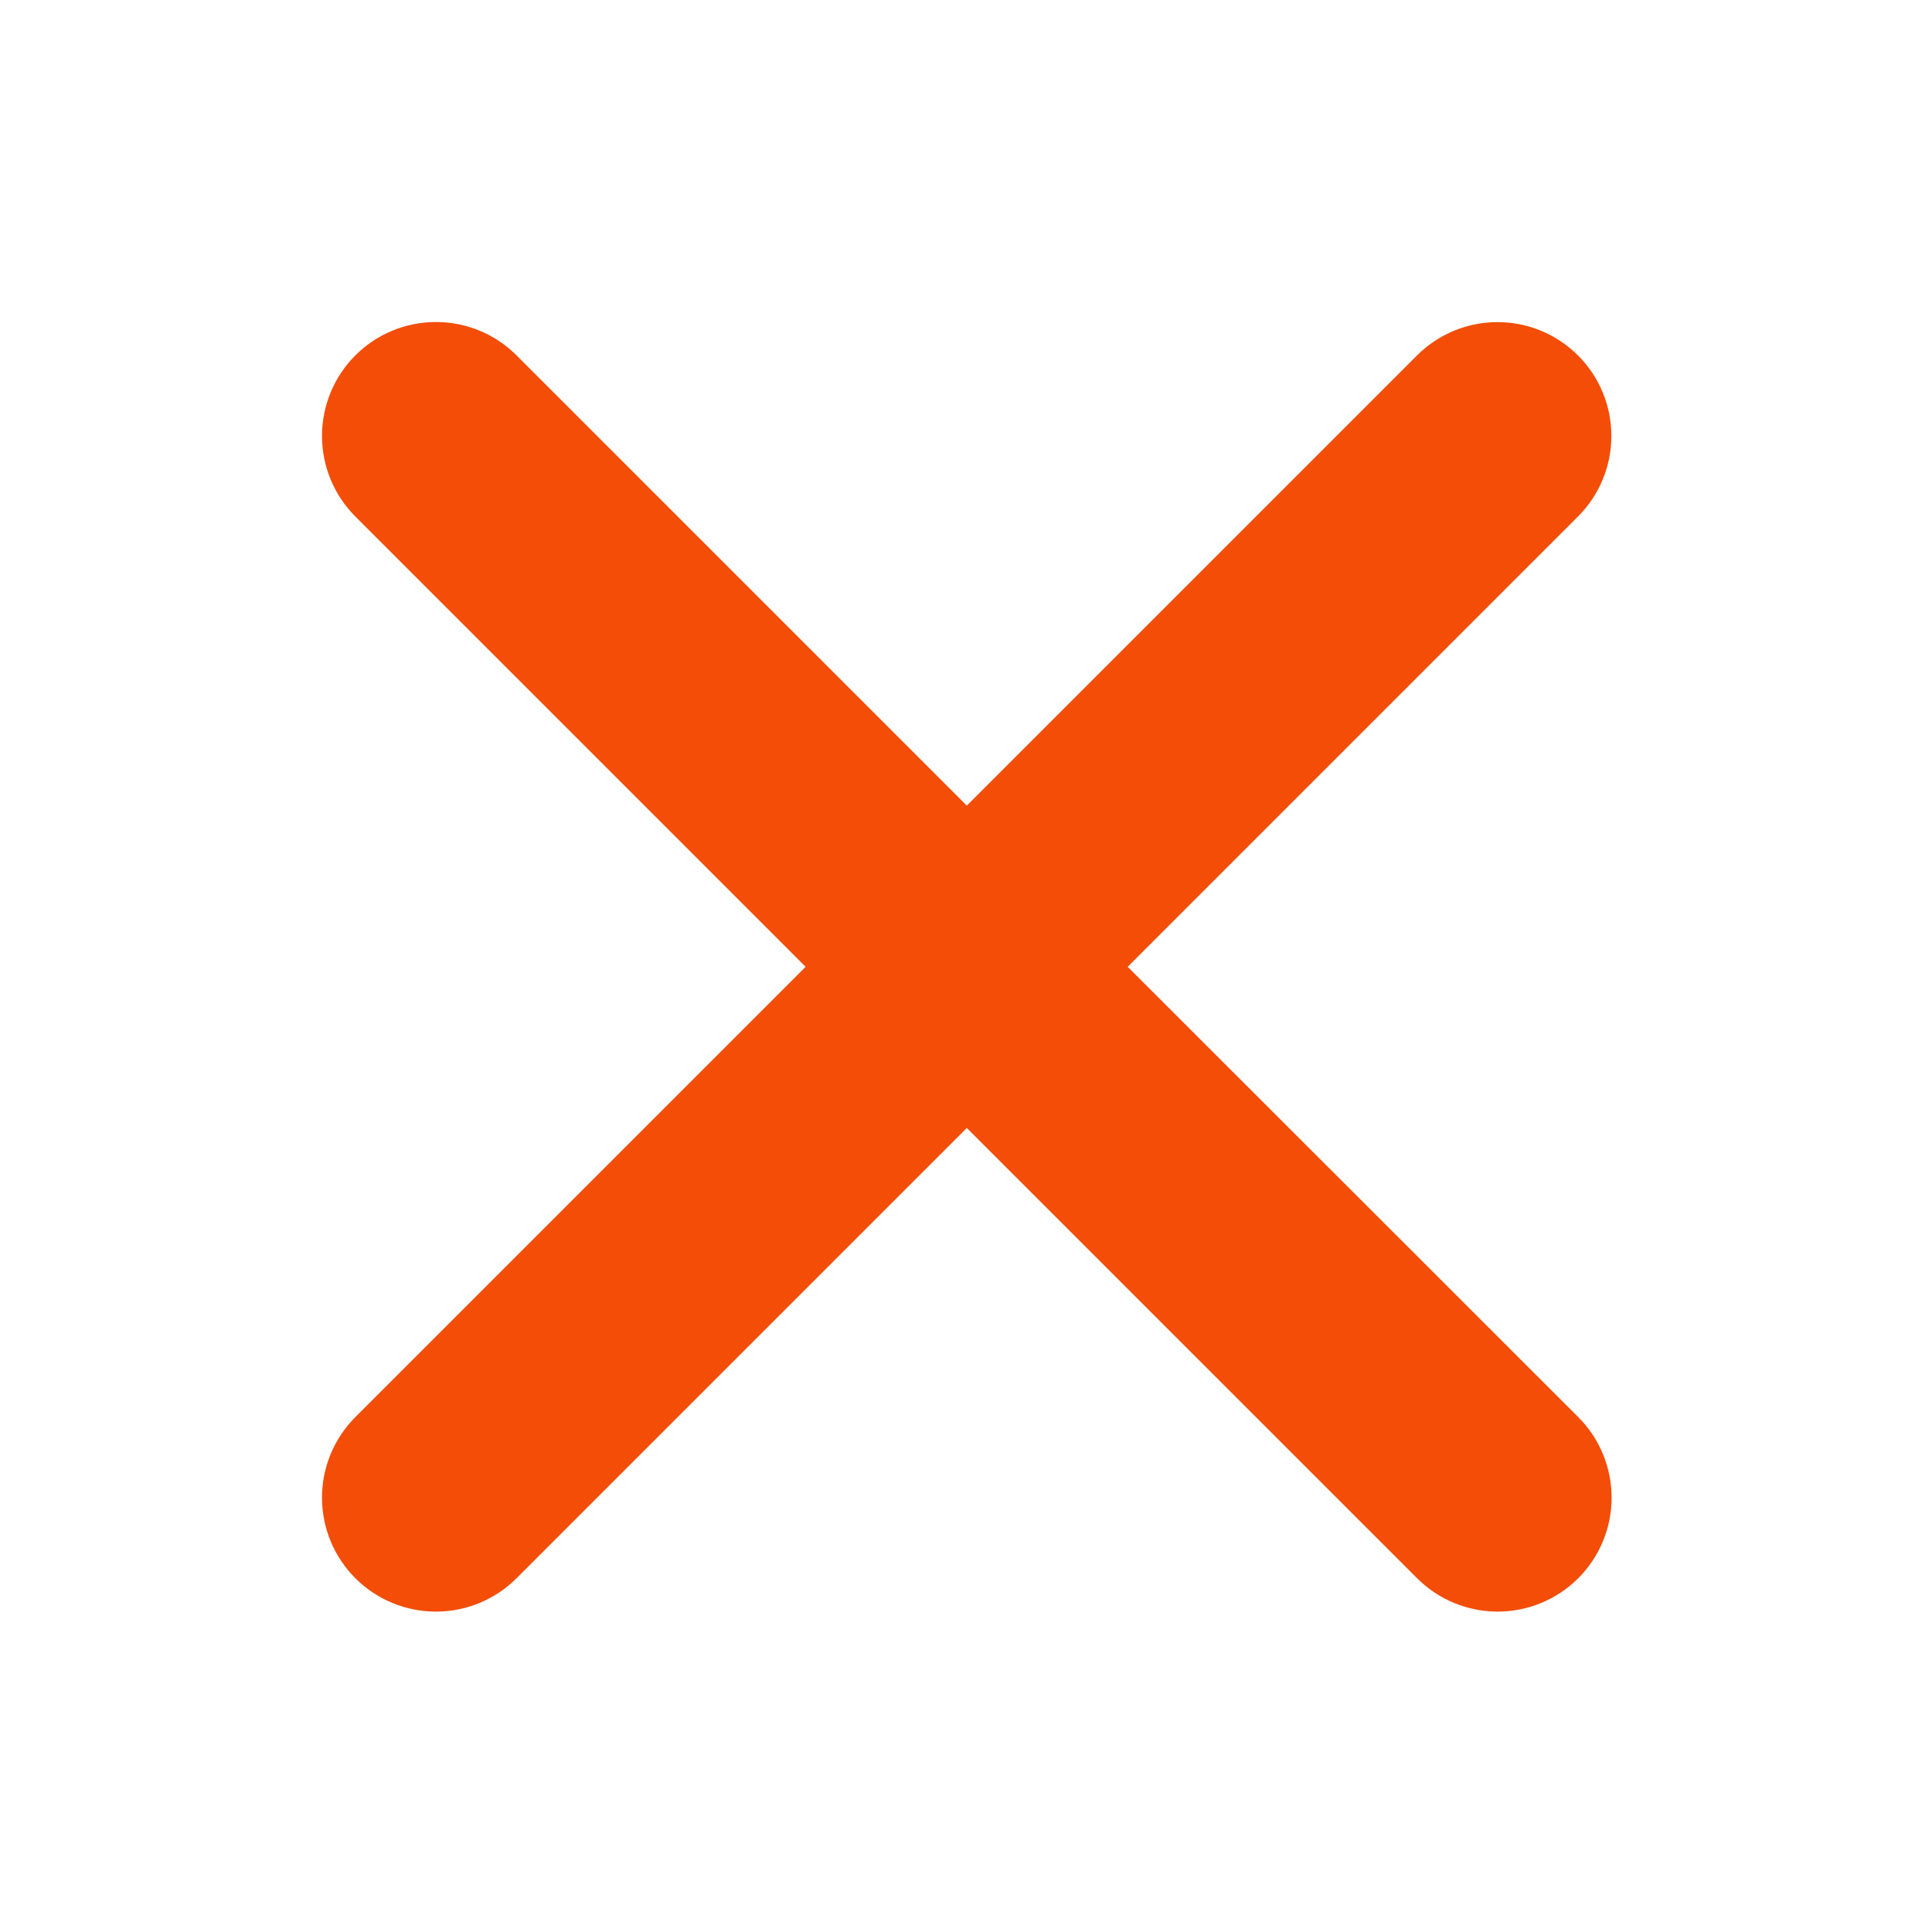 <svg width="48" height="48" viewBox="0 0 48 48" fill="none" xmlns="http://www.w3.org/2000/svg">
<path d="M28.017 24.02L39.204 12.833C39.735 12.303 40.033 11.584 40.034 10.834C40.035 10.083 39.737 9.364 39.207 8.833C38.677 8.302 37.958 8.003 37.208 8.003C36.458 8.002 35.738 8.299 35.207 8.829L24.02 20.016L12.833 8.829C12.302 8.298 11.582 8 10.831 8C10.08 8 9.36 8.298 8.829 8.829C8.298 9.36 8 10.08 8 10.831C8 11.582 8.298 12.302 8.829 12.833L20.016 24.02L8.829 35.207C8.298 35.738 8 36.458 8 37.209C8 37.96 8.298 38.68 8.829 39.211C9.36 39.742 10.08 40.04 10.831 40.04C11.582 40.04 12.302 39.742 12.833 39.211L24.02 28.024L35.207 39.211C35.738 39.742 36.458 40.04 37.209 40.04C37.96 40.04 38.68 39.742 39.211 39.211C39.742 38.68 40.04 37.96 40.04 37.209C40.04 36.458 39.742 35.738 39.211 35.207L28.017 24.02Z" fill="#F34D08"/>
</svg>

